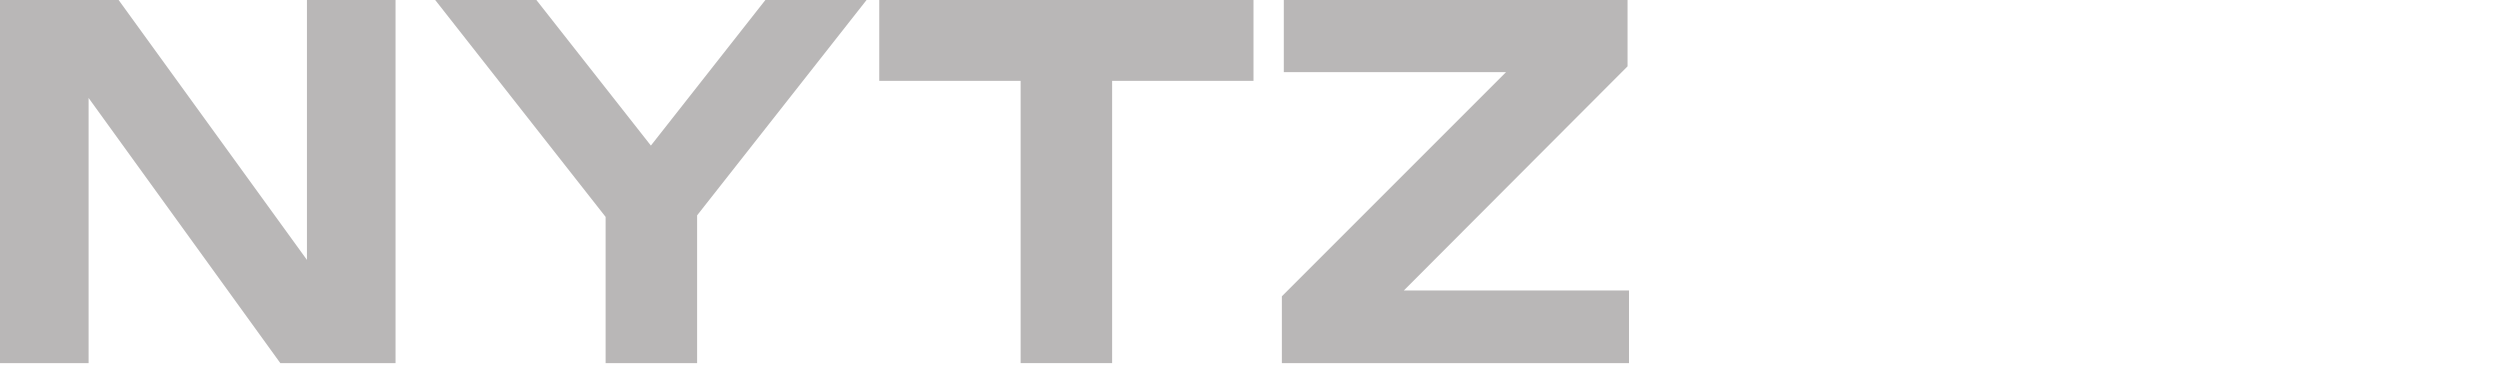 <svg width="890" height="130" viewBox="0 0 890 130" fill="none" xmlns="http://www.w3.org/2000/svg">
<path d="M119.788 107.033L109.274 108.929V0H140.815V129.267H99.794L21.027 20.338L31.541 18.442V129.267H0V0H42.227L119.788 107.033Z" fill="#B9B7B7"/>
<path d="M215.599 129.267V66.702H248.174V129.267H215.599ZM154.929 0H190.952L239.212 61.359H224.217L272.476 0H308.499L242.314 84.11L221.286 84.455L154.929 0Z" fill="#B9B7B7"/>
<path d="M363.343 14.306H395.918V129.267H363.343V14.306ZM313.015 0H446.246V28.784H313.015V0Z" fill="#B9B7B7"/>
<path d="M456.345 129.267V105.482L543.73 18.097L566.826 25.681H457.035V0H579.408V23.613L492.023 111.17L472.202 103.414H579.925V129.267H456.345Z" fill="#B9B7B7"/>
</svg>
